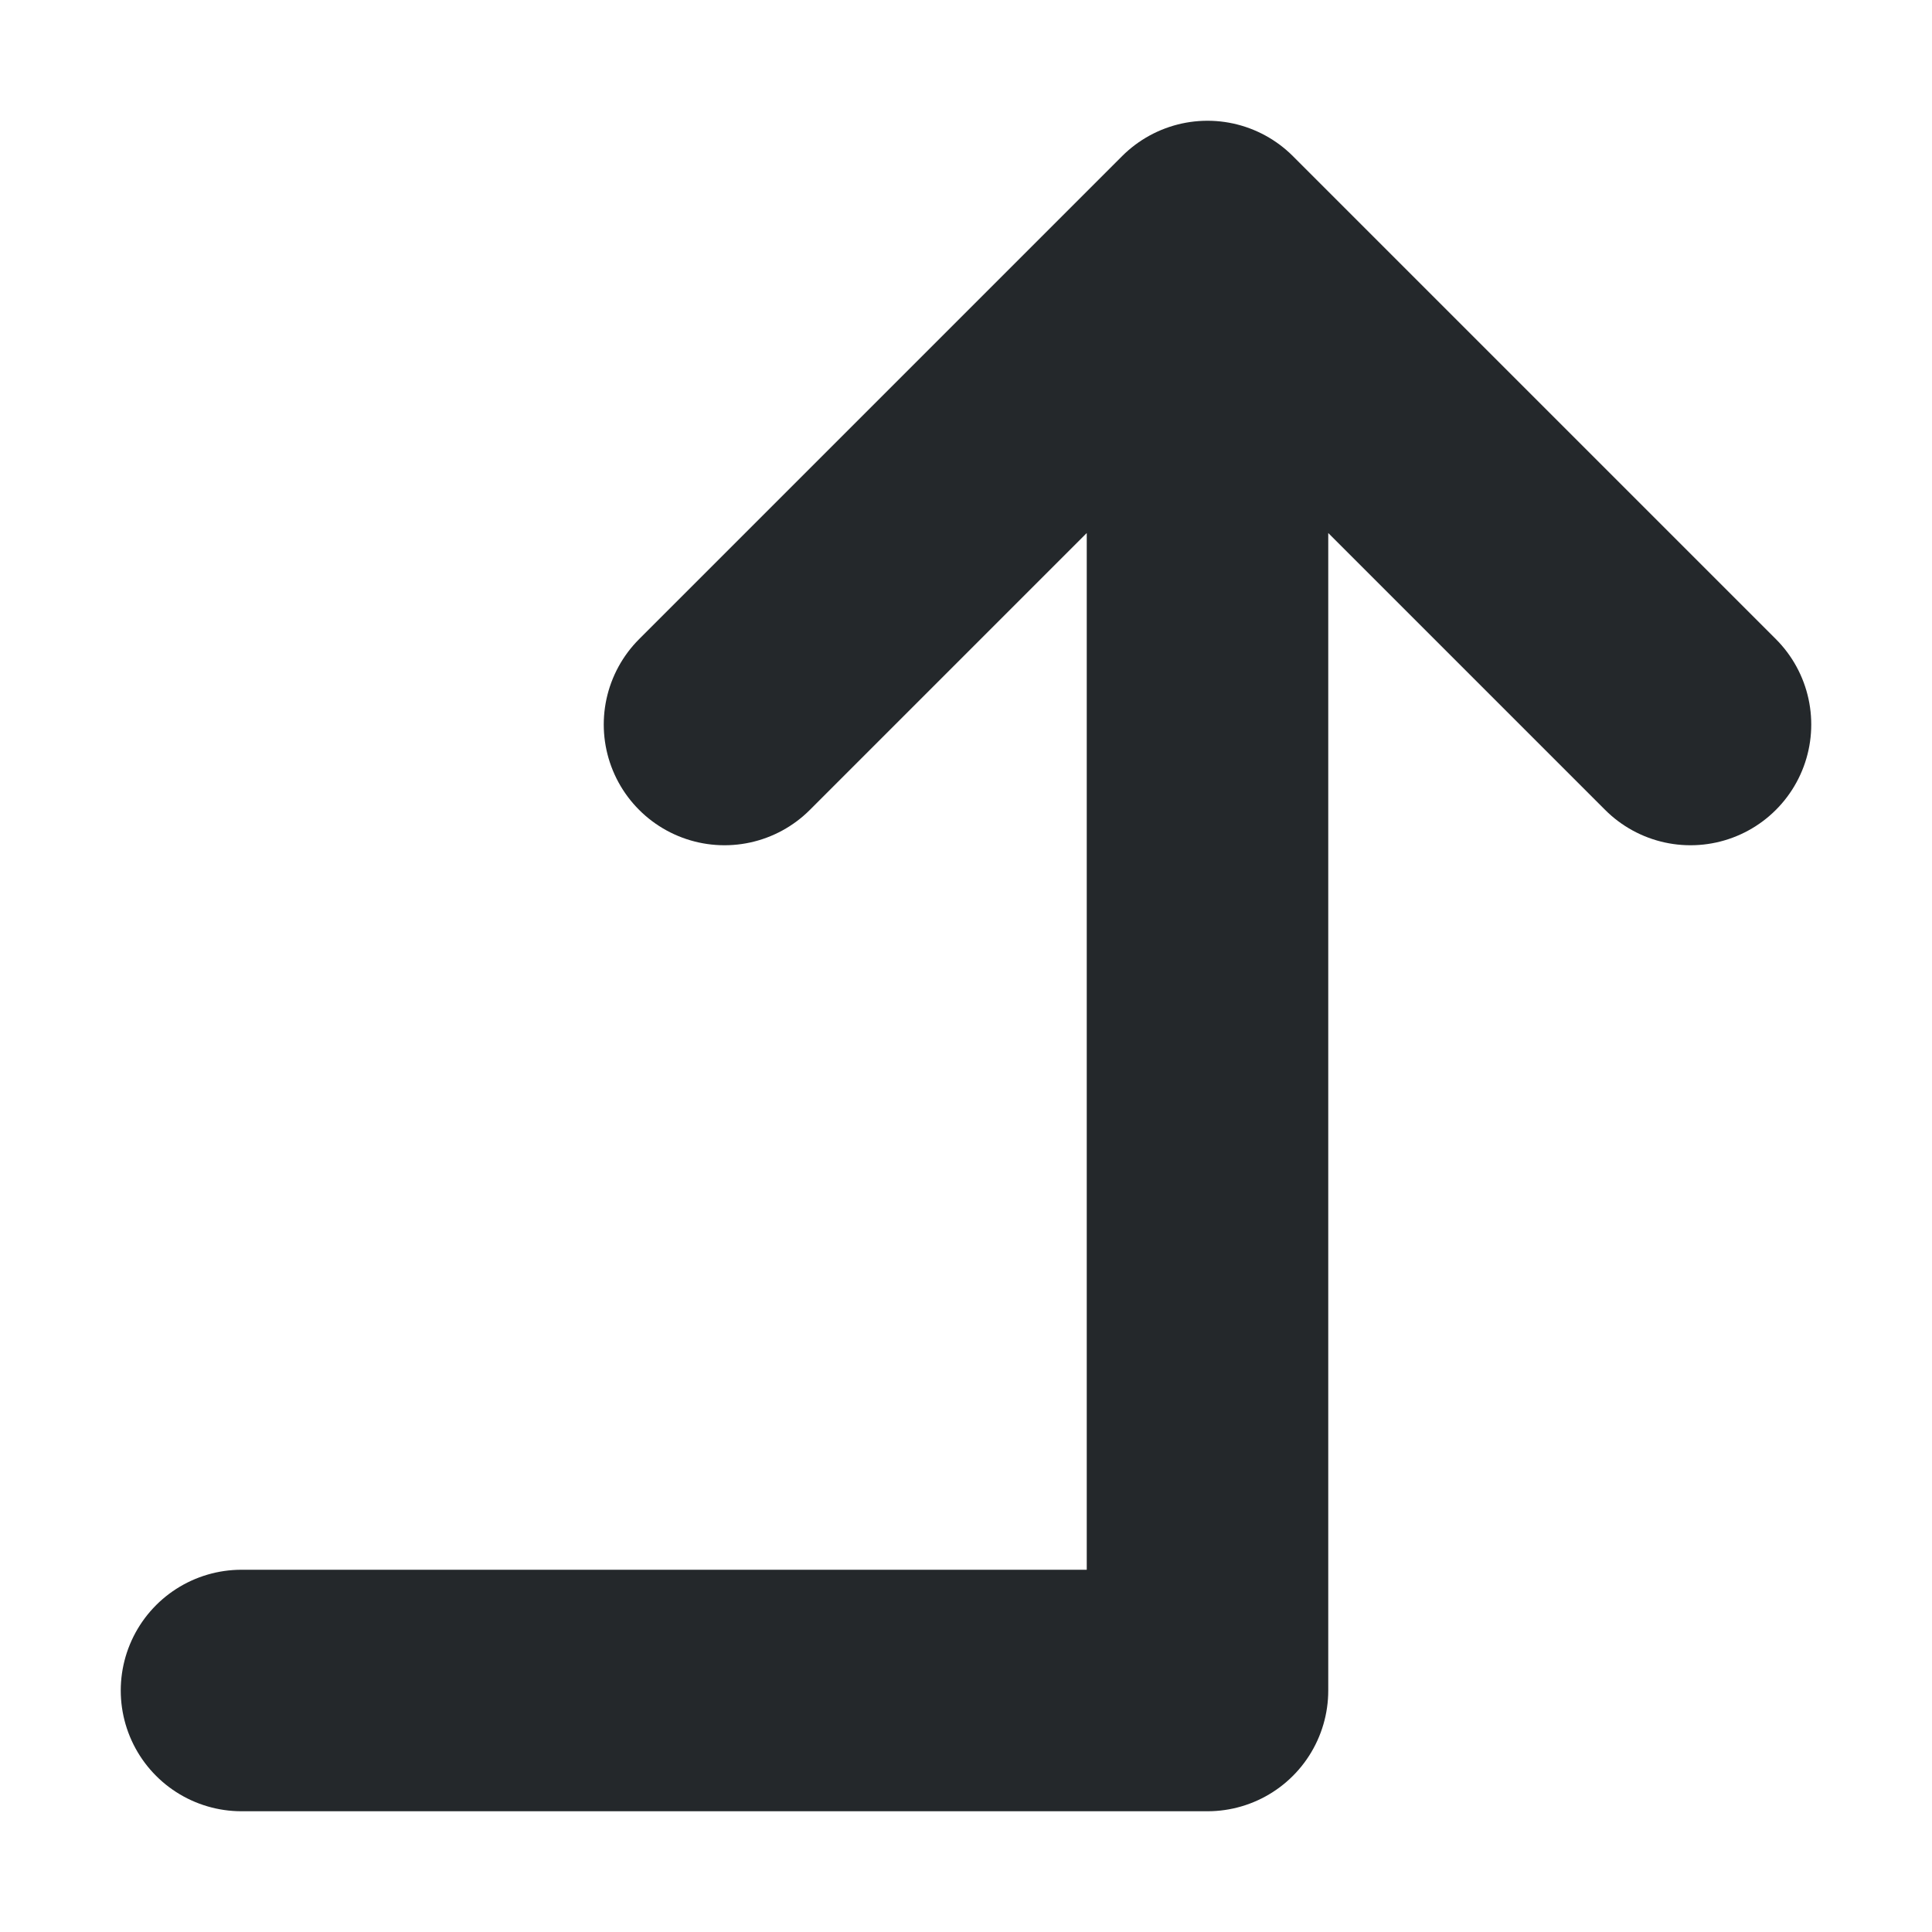 <svg width="16" height="16" viewBox="0 0 16 16" fill="none" xmlns="http://www.w3.org/2000/svg">
<path d="M2 14H10V2M10 2L14 6M10 2L6 6" stroke="#24282B" stroke-width="2" stroke-linecap="round" stroke-linejoin="round"/>
</svg>
